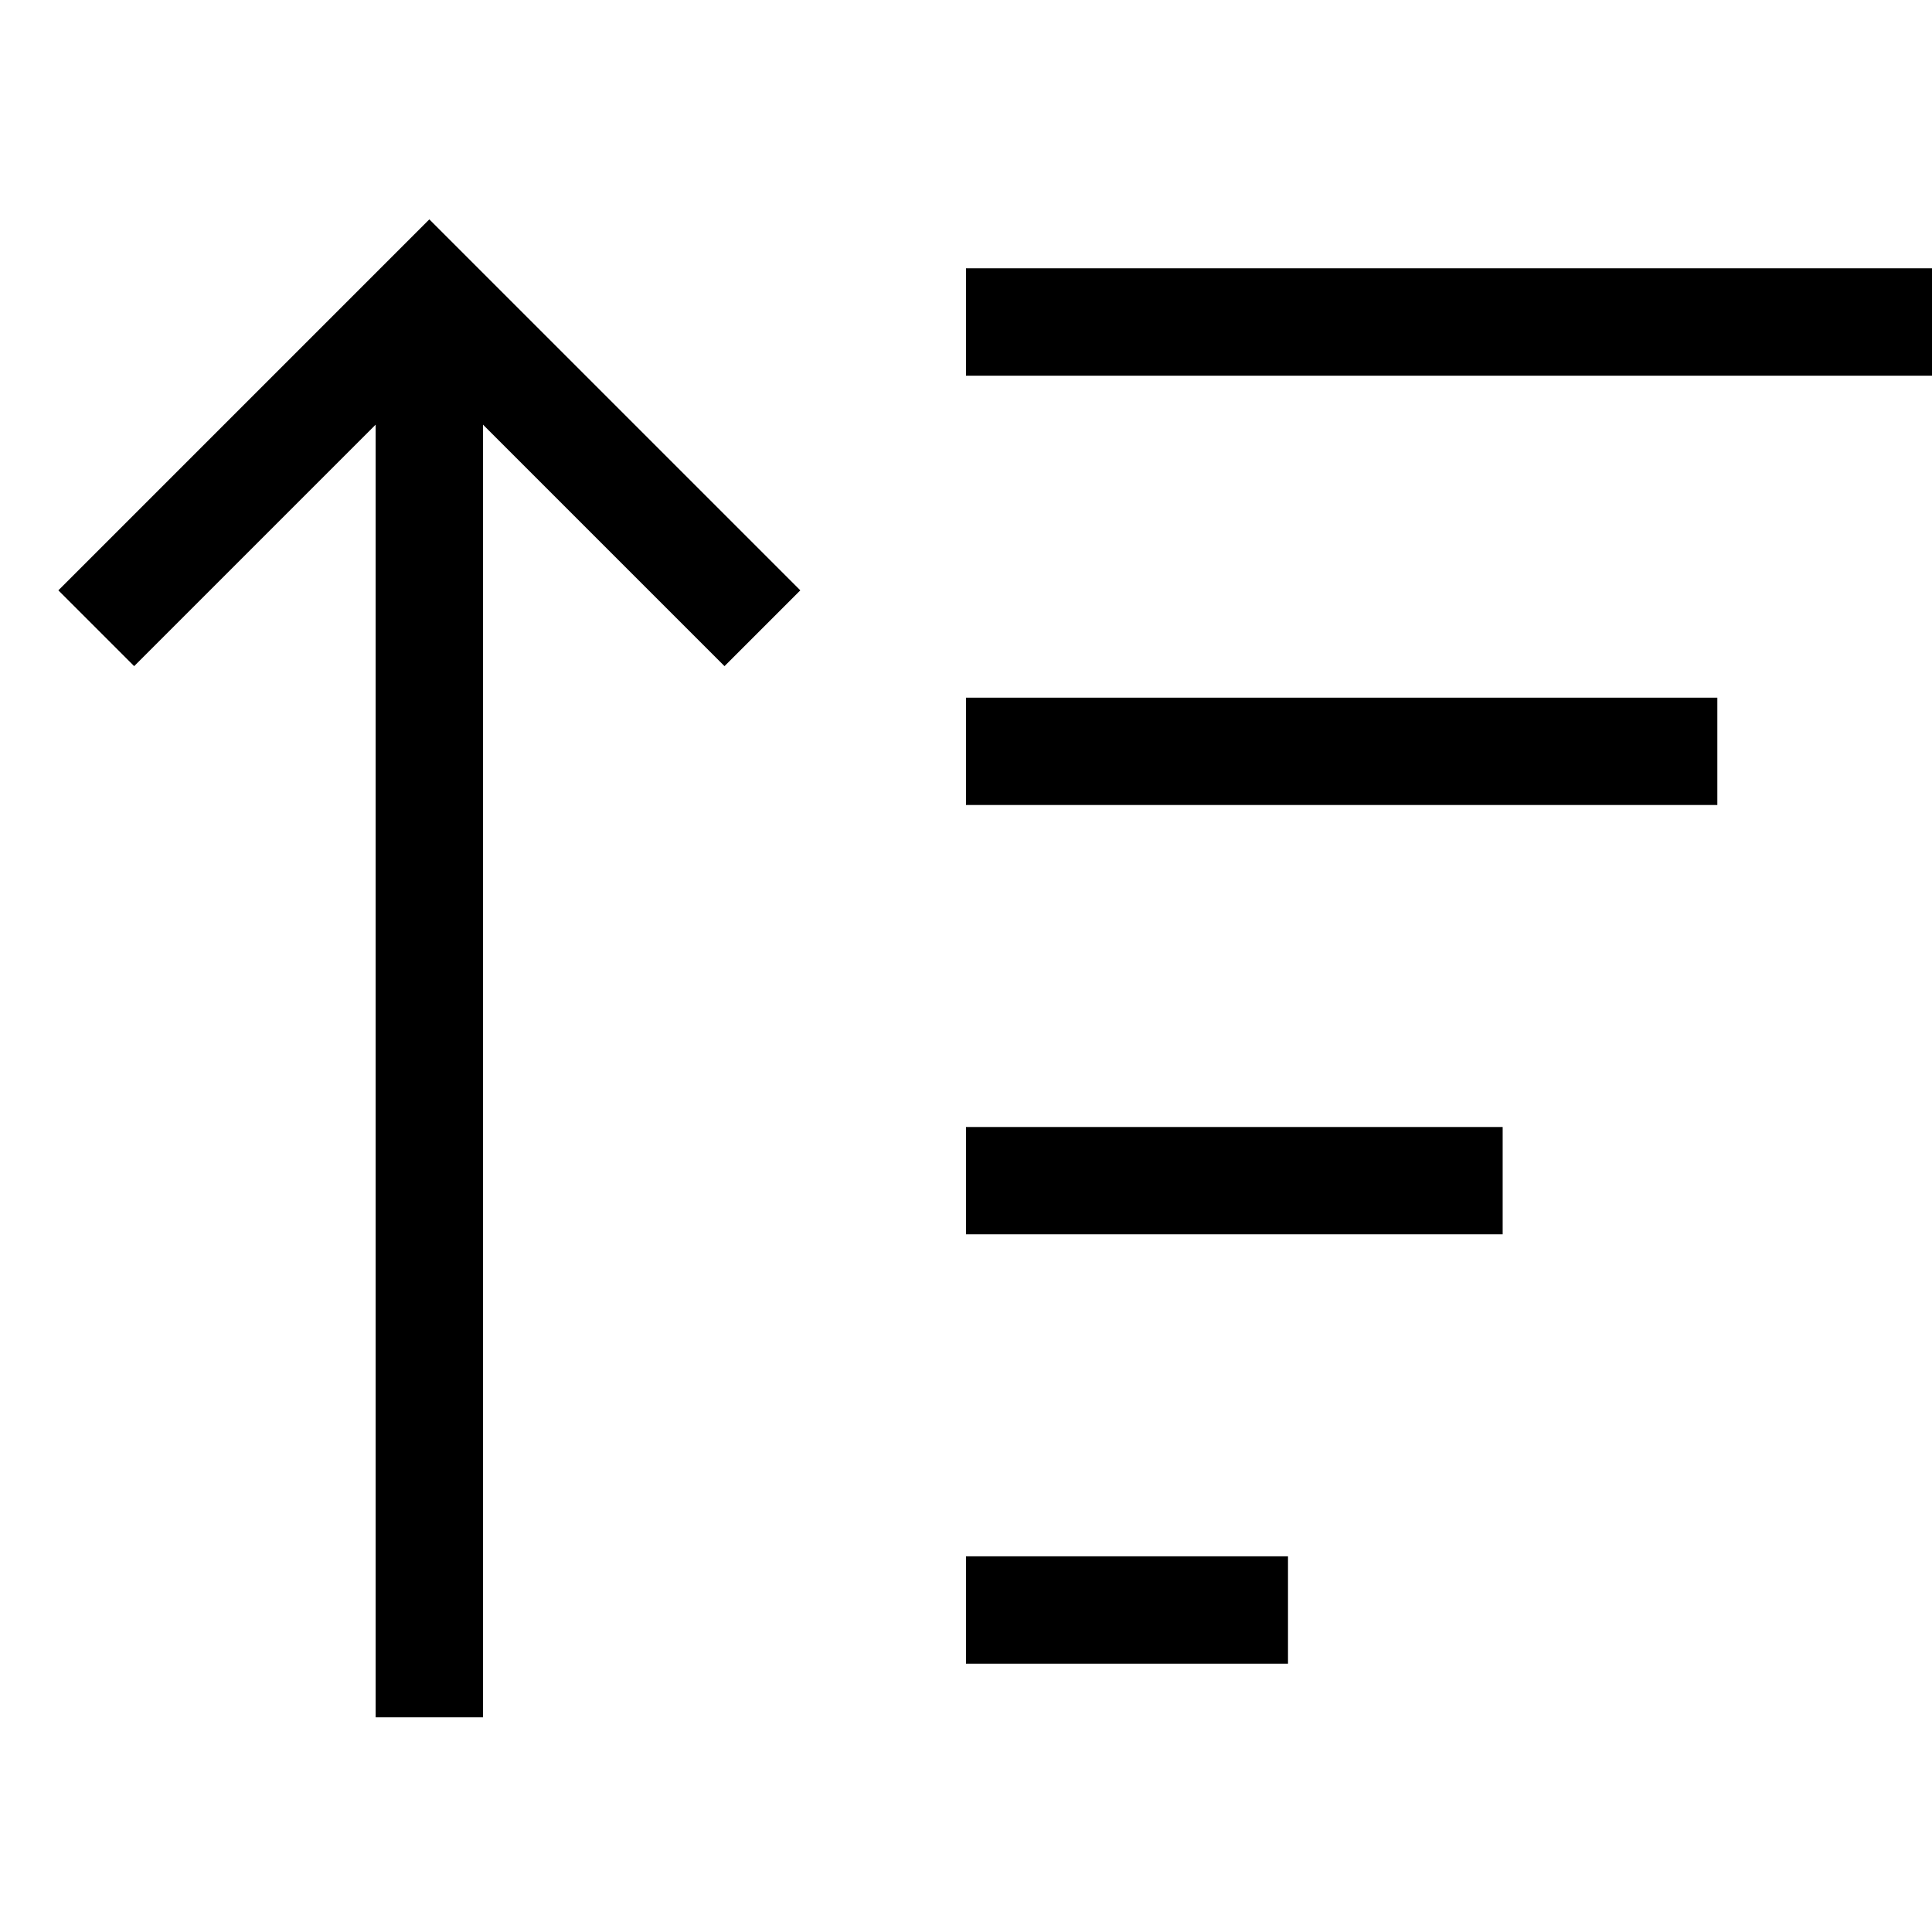 <svg xmlns="http://www.w3.org/2000/svg" width="24" height="24" viewBox="0 0 576 512">
    <path d="M139.3 44.7L128 33.4 116.7 44.7l-88 88L17.4 144 40 166.6l11.3-11.3L112 94.6 112 464l0 16 32 0 0-16 0-369.4 60.7 60.7L216 166.6 238.6 144l-11.3-11.3-88-88zM304 464l64 0 16 0 0-32-16 0-64 0-16 0 0 32 16 0zm0-128l128 0 16 0 0-32-16 0-128 0-16 0 0 32 16 0zm0-128l192 0 16 0 0-32-16 0-192 0-16 0 0 32 16 0zm0-128l256 0 16 0 0-32-16 0L304 48l-16 0 0 32 16 0z"/>
</svg>